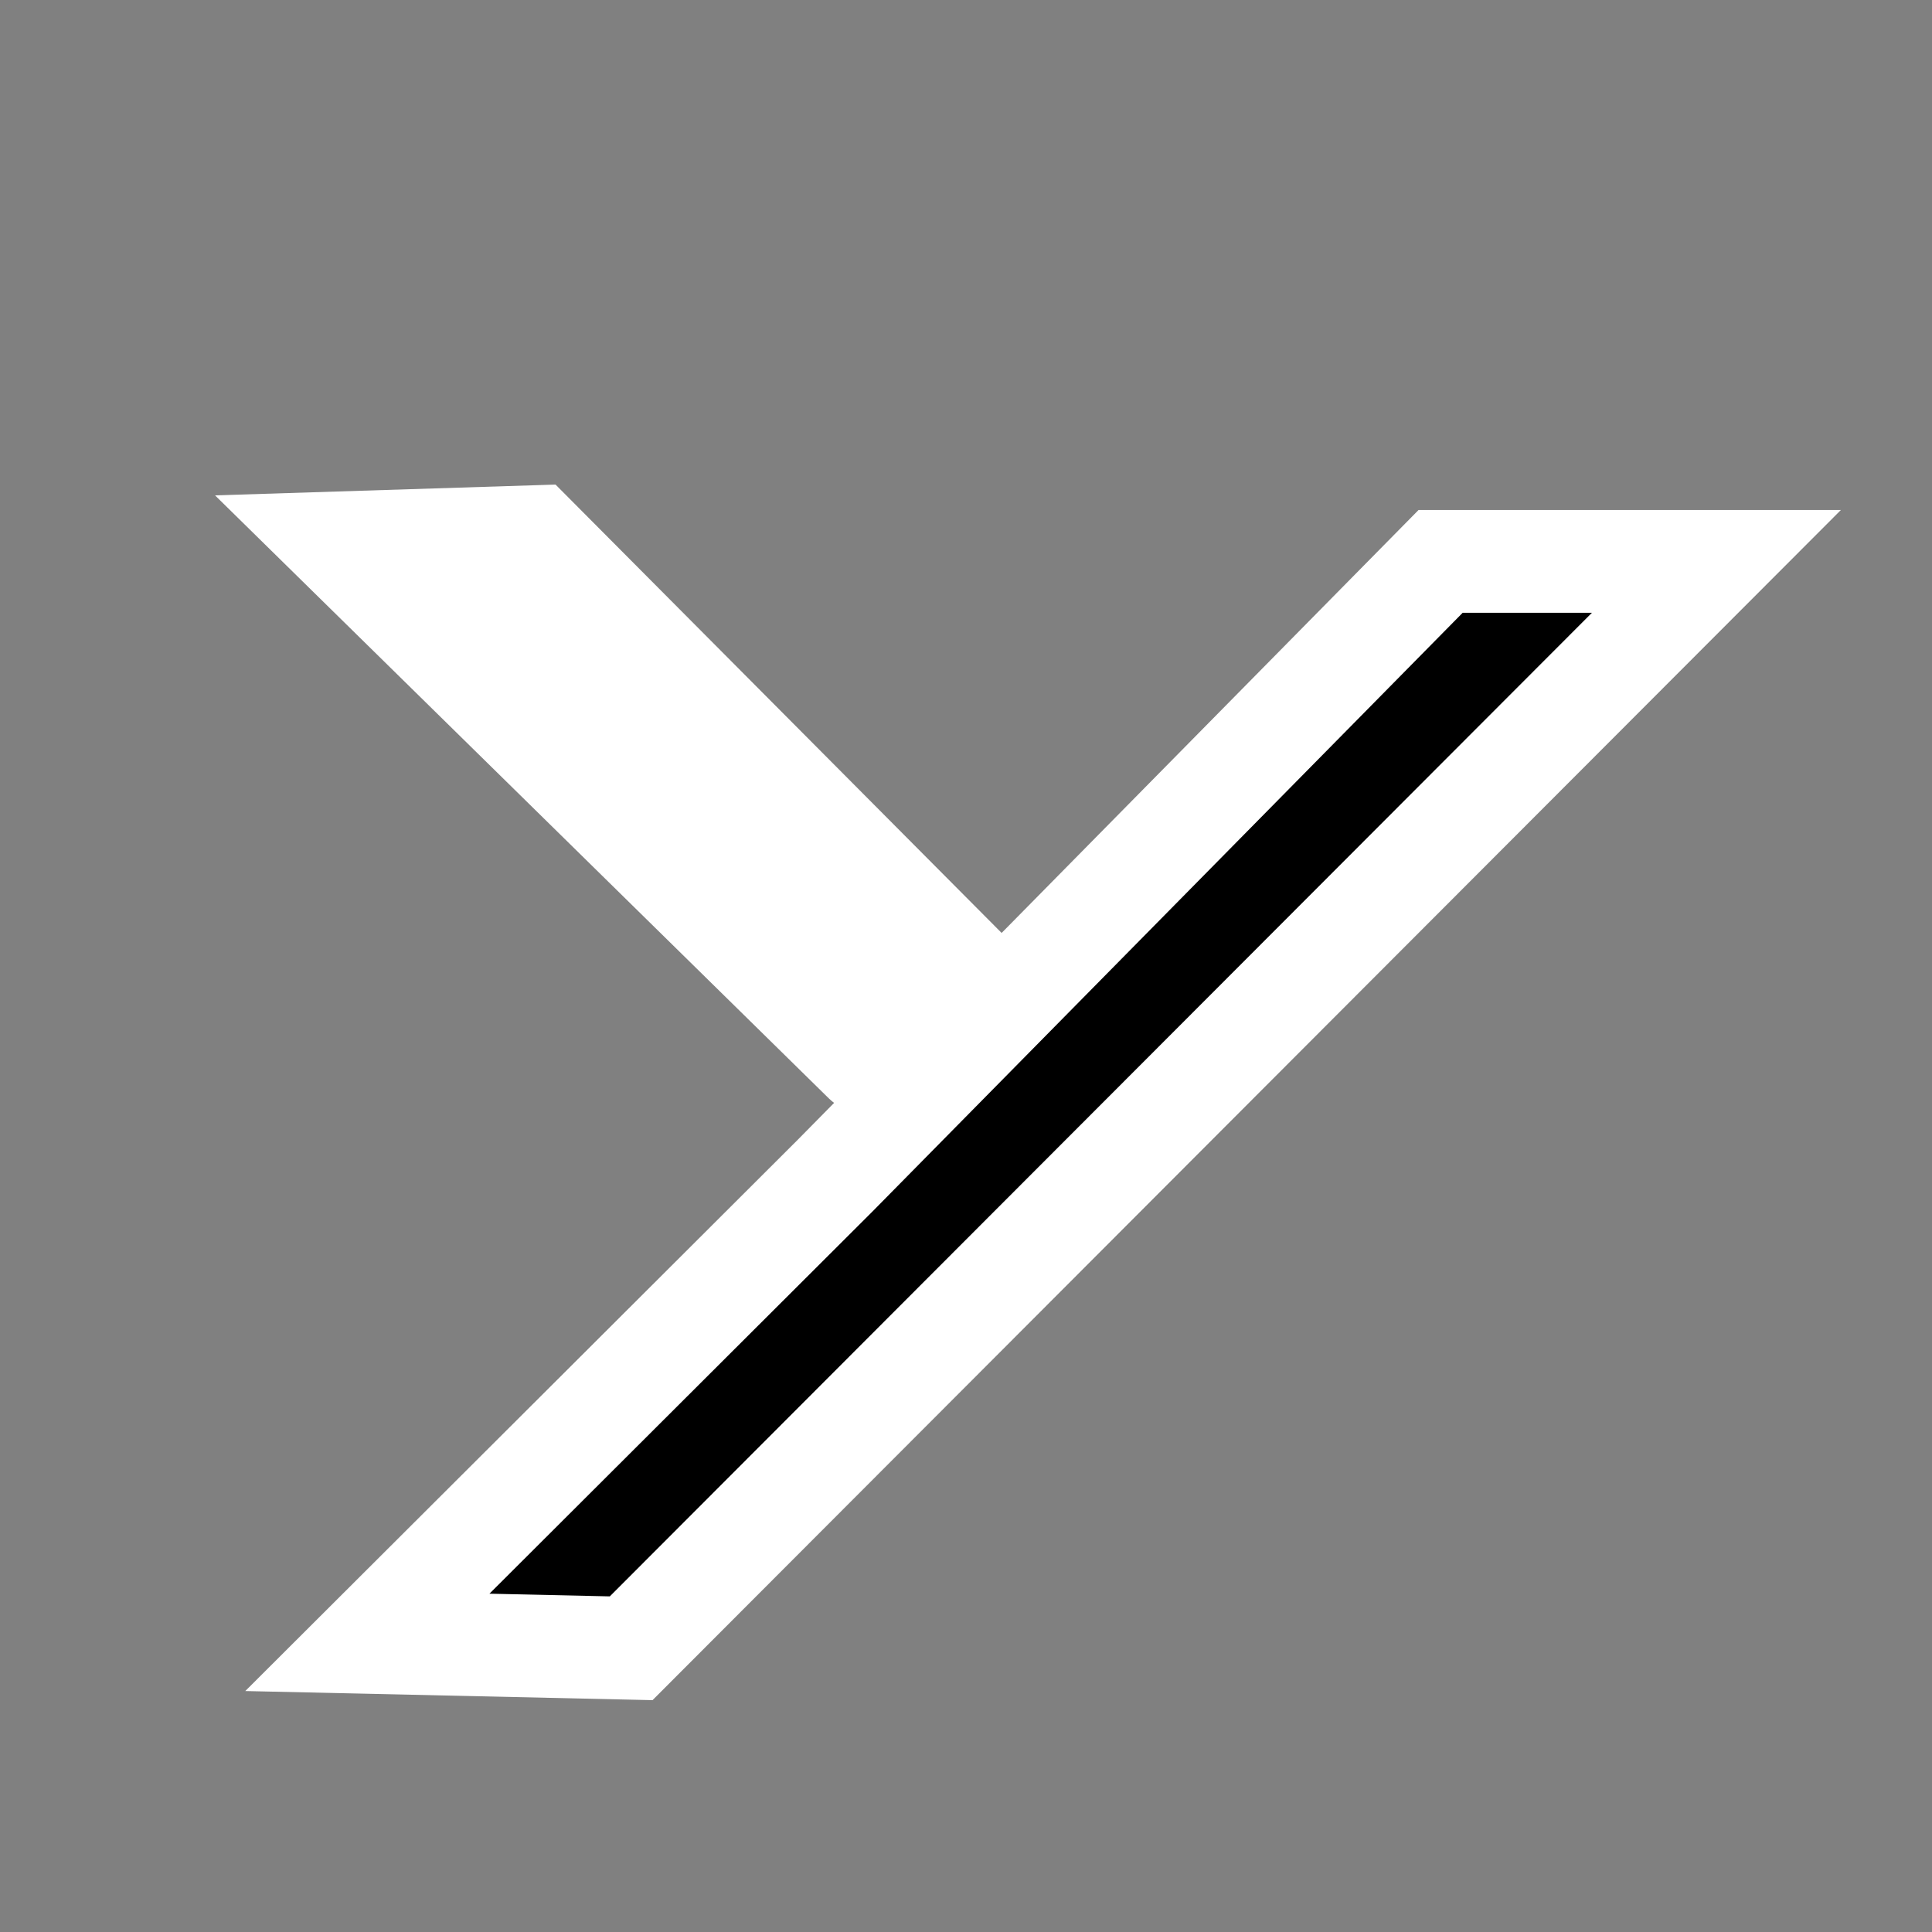 <svg xmlns="http://www.w3.org/2000/svg" xmlns:xlink="http://www.w3.org/1999/xlink" version="1.1" width="40" height="40" viewBox="0 0 30 30" xml:space="preserve">
	<rect x="0" y="0" width="30" height="30" fill="#808080" stroke="none"/>
	<g transform="matrix(0.1 0 0 0.1 14.74 16.01)"  >
		<g>
			<g transform="matrix(1.35 0 0 1.33 14.38 11.46)"  >
				<path style="stroke: rgb(255,255,255); stroke-width: 12;" transform=" translate(-92.41, -386.21)" d="M 68.621 394.483 L 138.276 322.759 L 170 322.759 L 45.172 449.655 L 14.828 448.966 L 68.621 394.483" stroke-linecap="round" />
			</g>
			<g transform="matrix(1 0 0 1 -33.6 -35.54)"  >
				<path style="stroke: rgb(255,255,255); stroke-width: 23;"  transform=" translate(-334.5, -269.33)" d="M 357.333 307 L 281.333 232.333 L 302.333 231.667 L 367.667 297.333 L 357.333 307" stroke-linecap="round" />
			</g>
		</g>
	</g>
</svg>